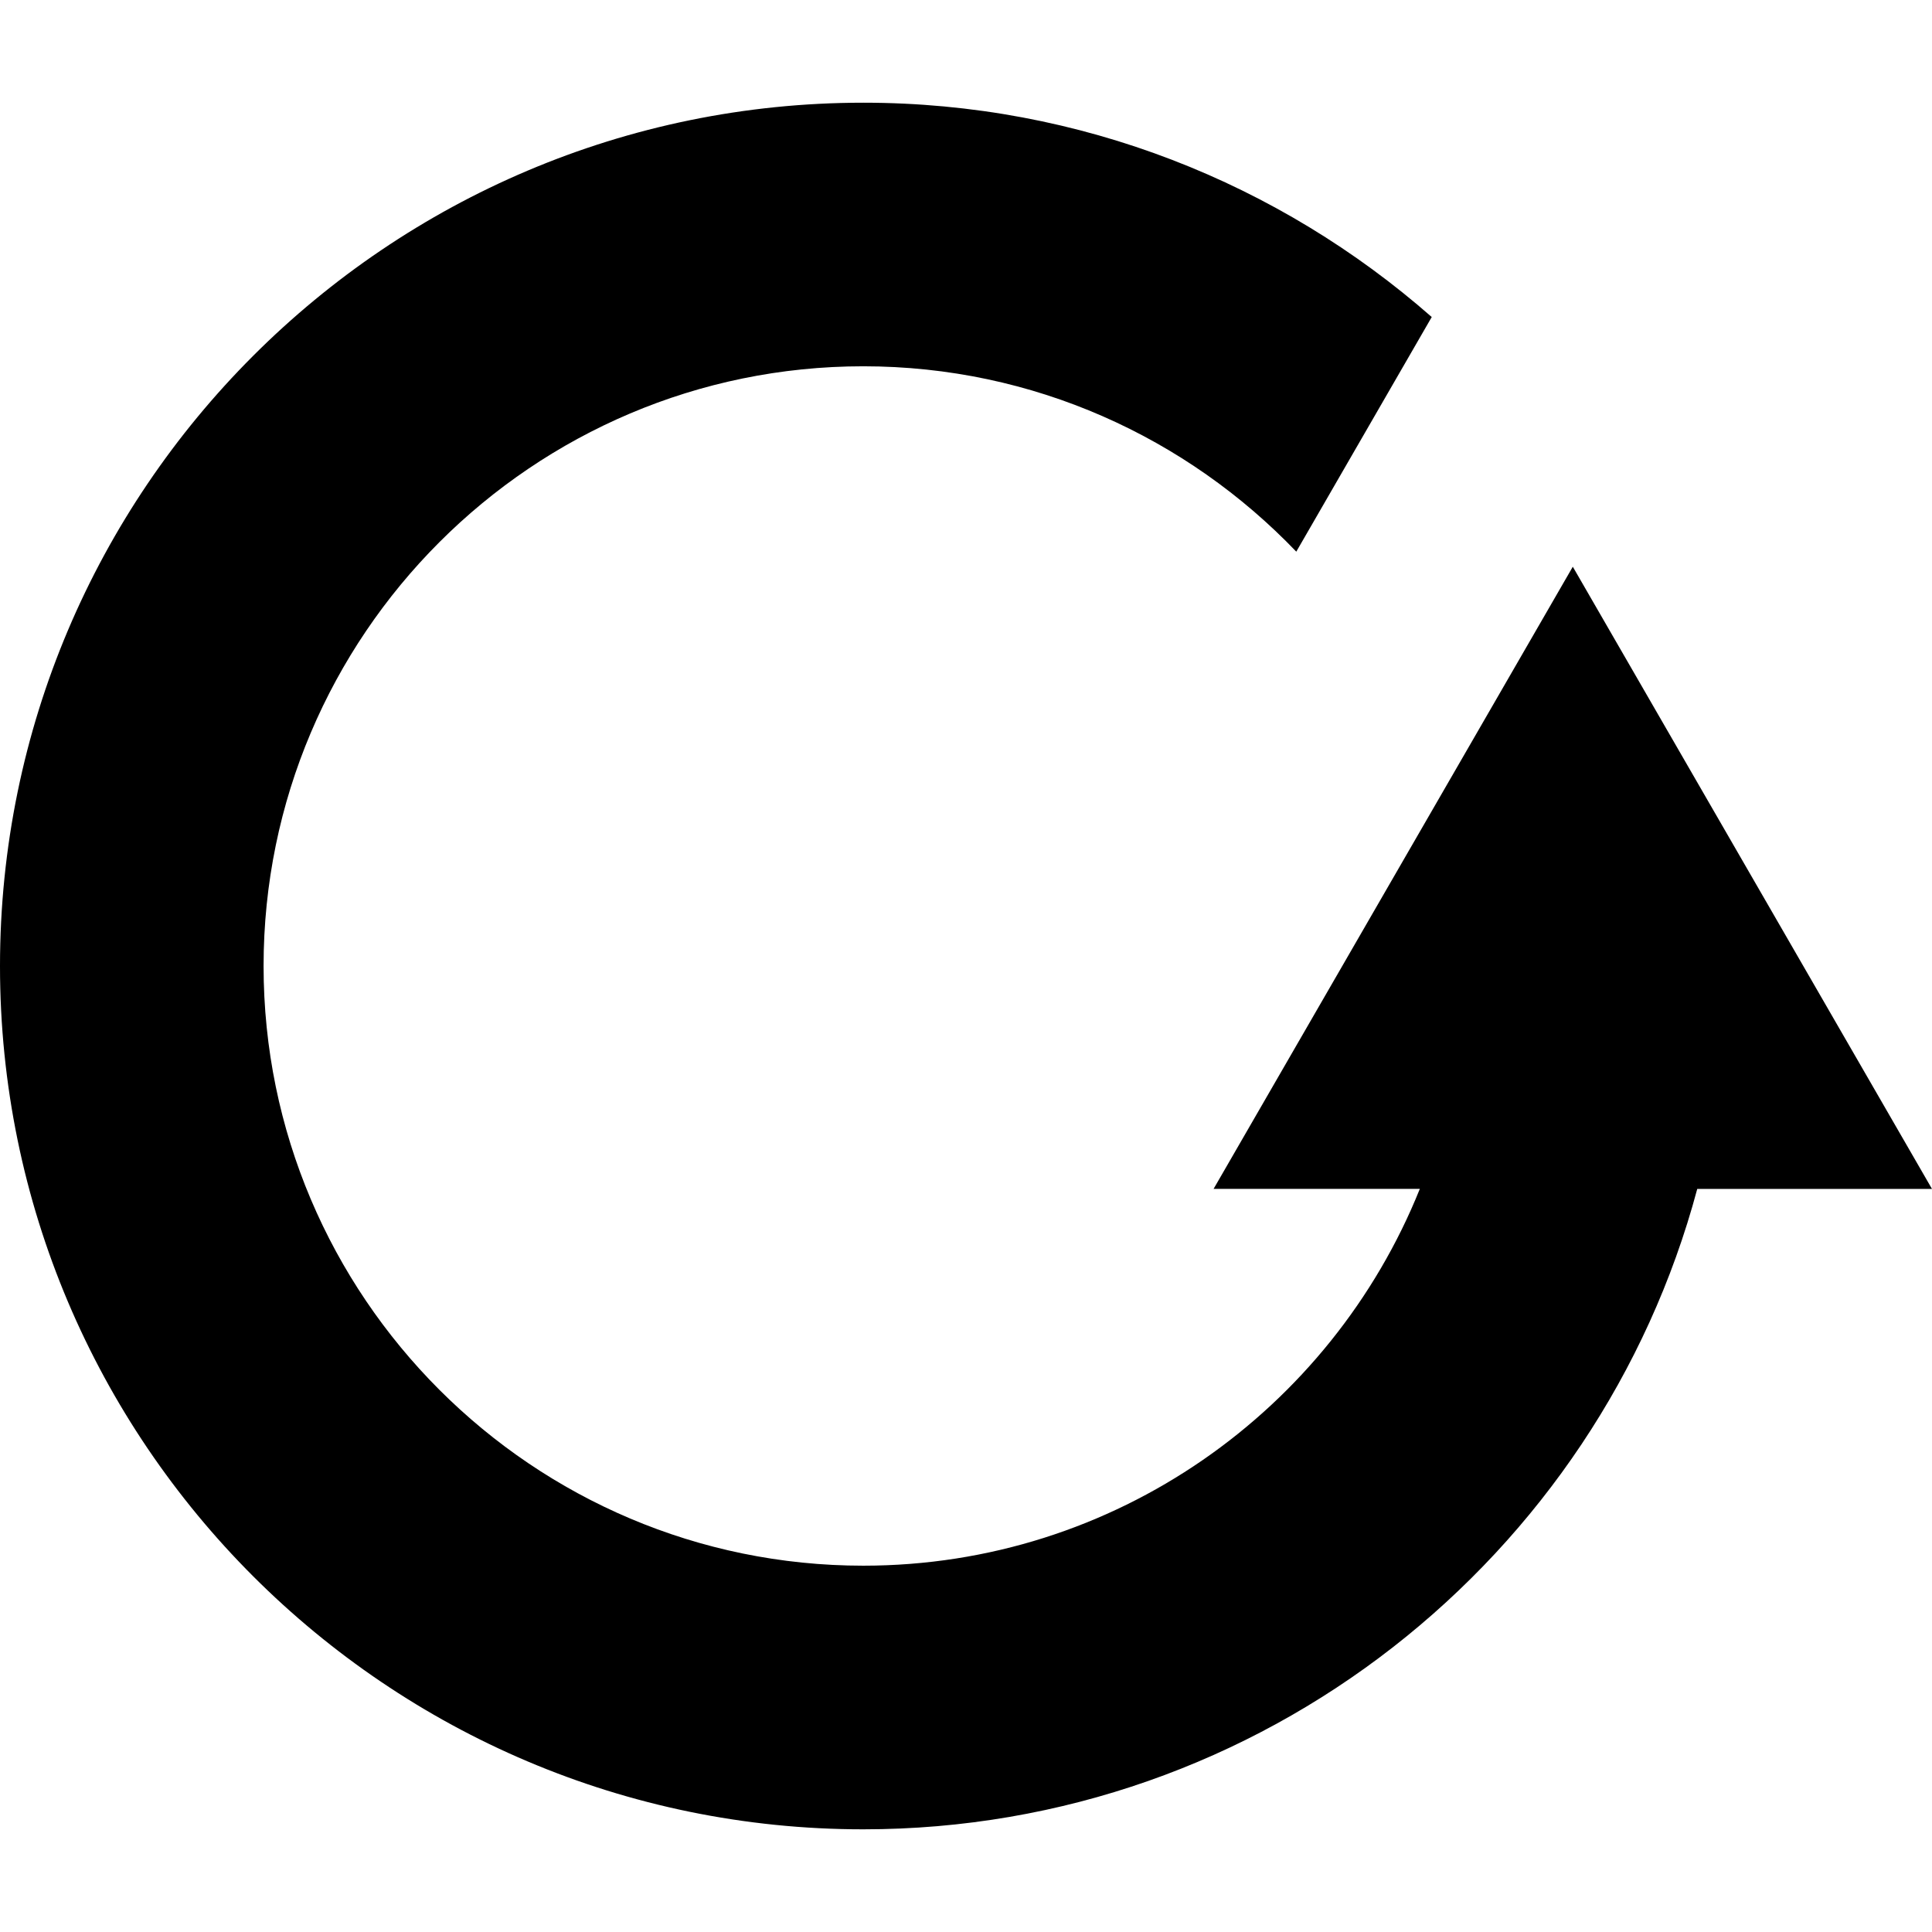<?xml version="1.0" encoding="iso-8859-1"?>
<!-- Generator: Adobe Illustrator 19.0.0, SVG Export Plug-In . SVG Version: 6.00 Build 0)  -->
<svg version="1.1" id="Capa_1" xmlns="http://www.w3.org/2000/svg" xmlns:xlink="http://www.w3.org/1999/xlink" x="0px" y="0px"
	 viewBox="0 0 74.999 74.999" style="enable-background:new 0 0 74.999 74.999;" xml:space="preserve">
<g>
	<path d="M33.511,71.013c15.487,0,28.551-10.563,32.375-24.859h9.113L61.055,22L47.111,46.151h8.006
		c-3.44,8.563-11.826,14.628-21.605,14.628c-12.837,0-23.28-10.443-23.28-23.28c0-12.836,10.443-23.28,23.28-23.28
		c6.604,0,12.566,2.768,16.809,7.196l5.258-9.108c-5.898-5.176-13.619-8.32-22.065-8.32C15.034,3.987,0,19.019,0,37.5
		C-0.002,55.981,15.03,71.013,33.511,71.013z"/>
</g>
<g>
</g>
<g>
</g>
<g>
</g>
<g>
</g>
<g>
</g>
<g>
</g>
<g>
</g>
<g>
</g>
<g>
</g>
<g>
</g>
<g>
</g>
<g>
</g>
<g>
</g>
<g>
</g>
<g>
</g>
</svg>
